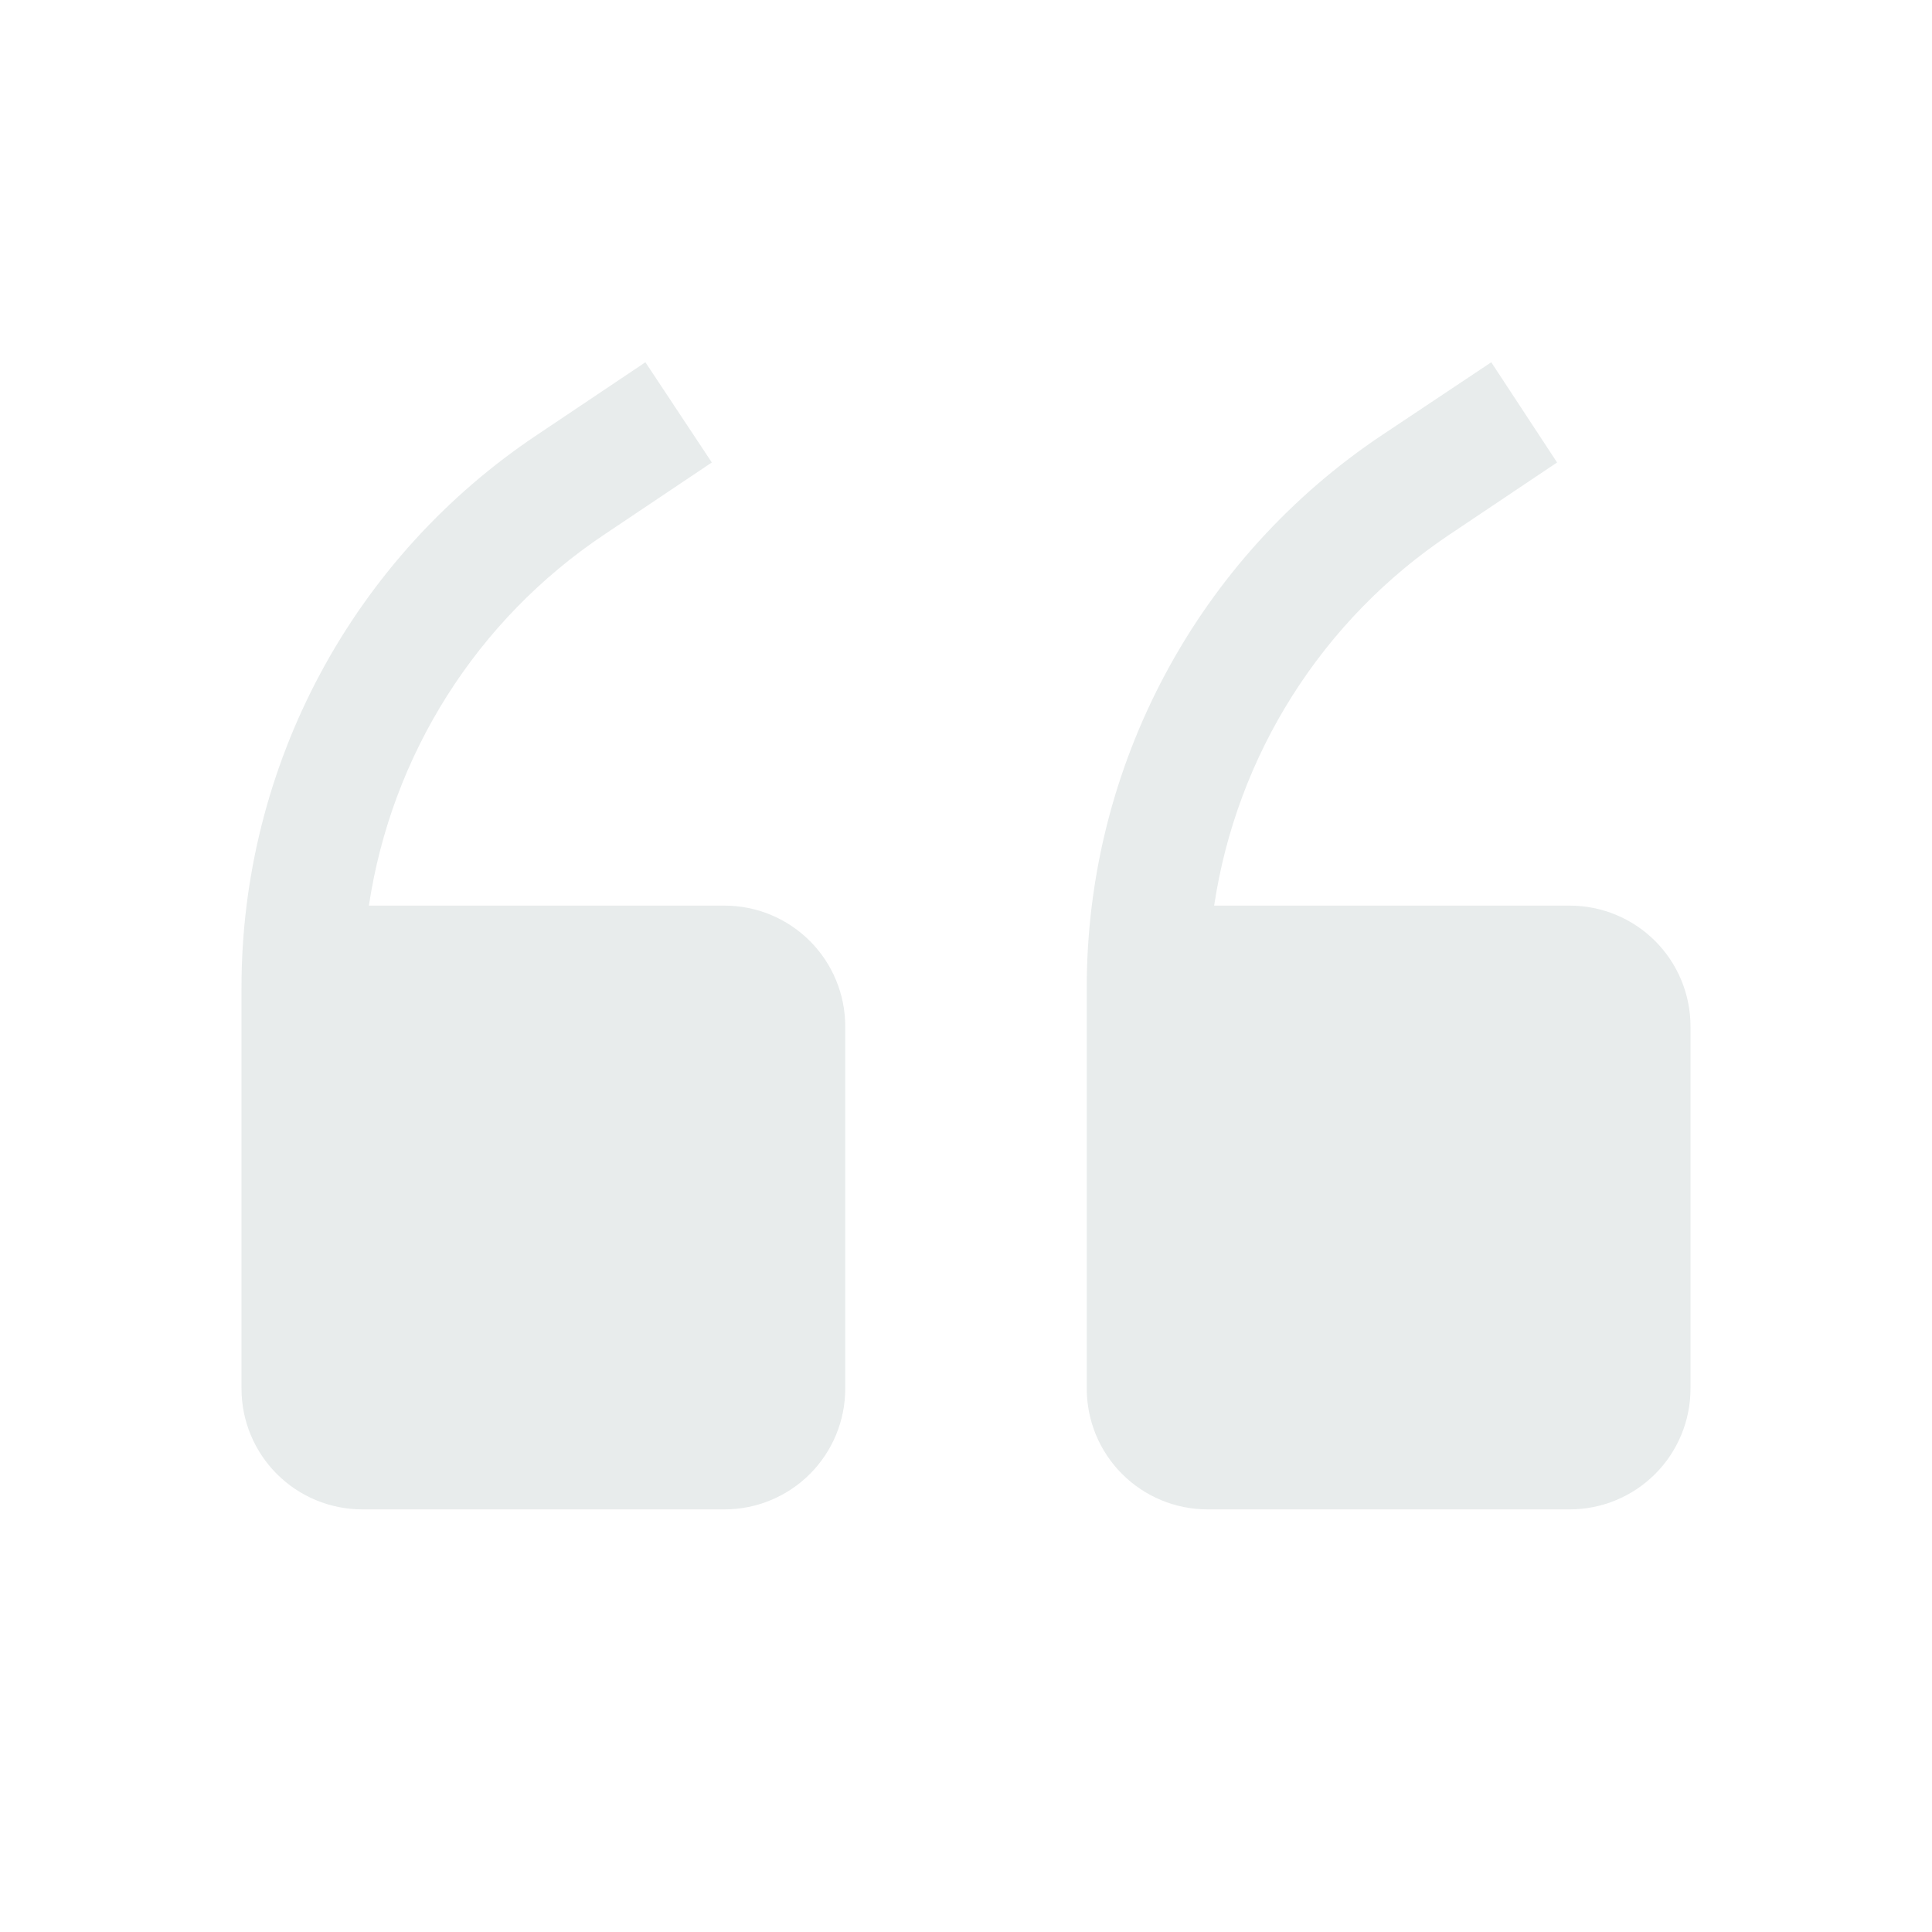 <svg width="166" height="166" viewBox="0 0 166 166" fill="none" xmlns="http://www.w3.org/2000/svg">
<path fill-rule="evenodd" clip-rule="evenodd" d="M31.696 77.812H62.25C65.002 77.812 67.641 78.906 69.586 80.851C71.532 82.797 72.625 85.436 72.625 88.188V119.312C72.625 122.064 71.532 124.703 69.586 126.649C67.641 128.594 65.002 129.688 62.25 129.688H31.125C28.373 129.688 25.735 128.594 23.789 126.649C21.843 124.703 20.75 122.064 20.75 119.312V84.816C20.753 75.423 23.075 66.176 27.509 57.896C31.943 49.616 38.353 42.559 46.169 37.35L55.454 31.125L61.161 39.736L51.875 45.961C46.482 49.575 41.901 54.275 38.427 59.759C34.952 65.243 32.66 71.392 31.696 77.812ZM104.321 77.812H134.875C137.627 77.812 140.266 78.906 142.211 80.851C144.157 82.797 145.25 85.436 145.25 88.188V119.312C145.25 122.064 144.157 124.703 142.211 126.649C140.266 128.594 137.627 129.688 134.875 129.688H103.75C100.998 129.688 98.359 128.594 96.414 126.649C94.468 124.703 93.375 122.064 93.375 119.312V84.816C93.378 75.423 95.7 66.176 100.134 57.896C104.568 49.616 110.978 42.559 118.794 37.35L128.131 31.125L133.786 39.736L124.5 45.961C119.107 49.575 114.526 54.275 111.052 59.759C107.577 65.243 105.285 71.392 104.321 77.812Z" fill="#90A3A0" fill-opacity="0.2"/>
</svg>
